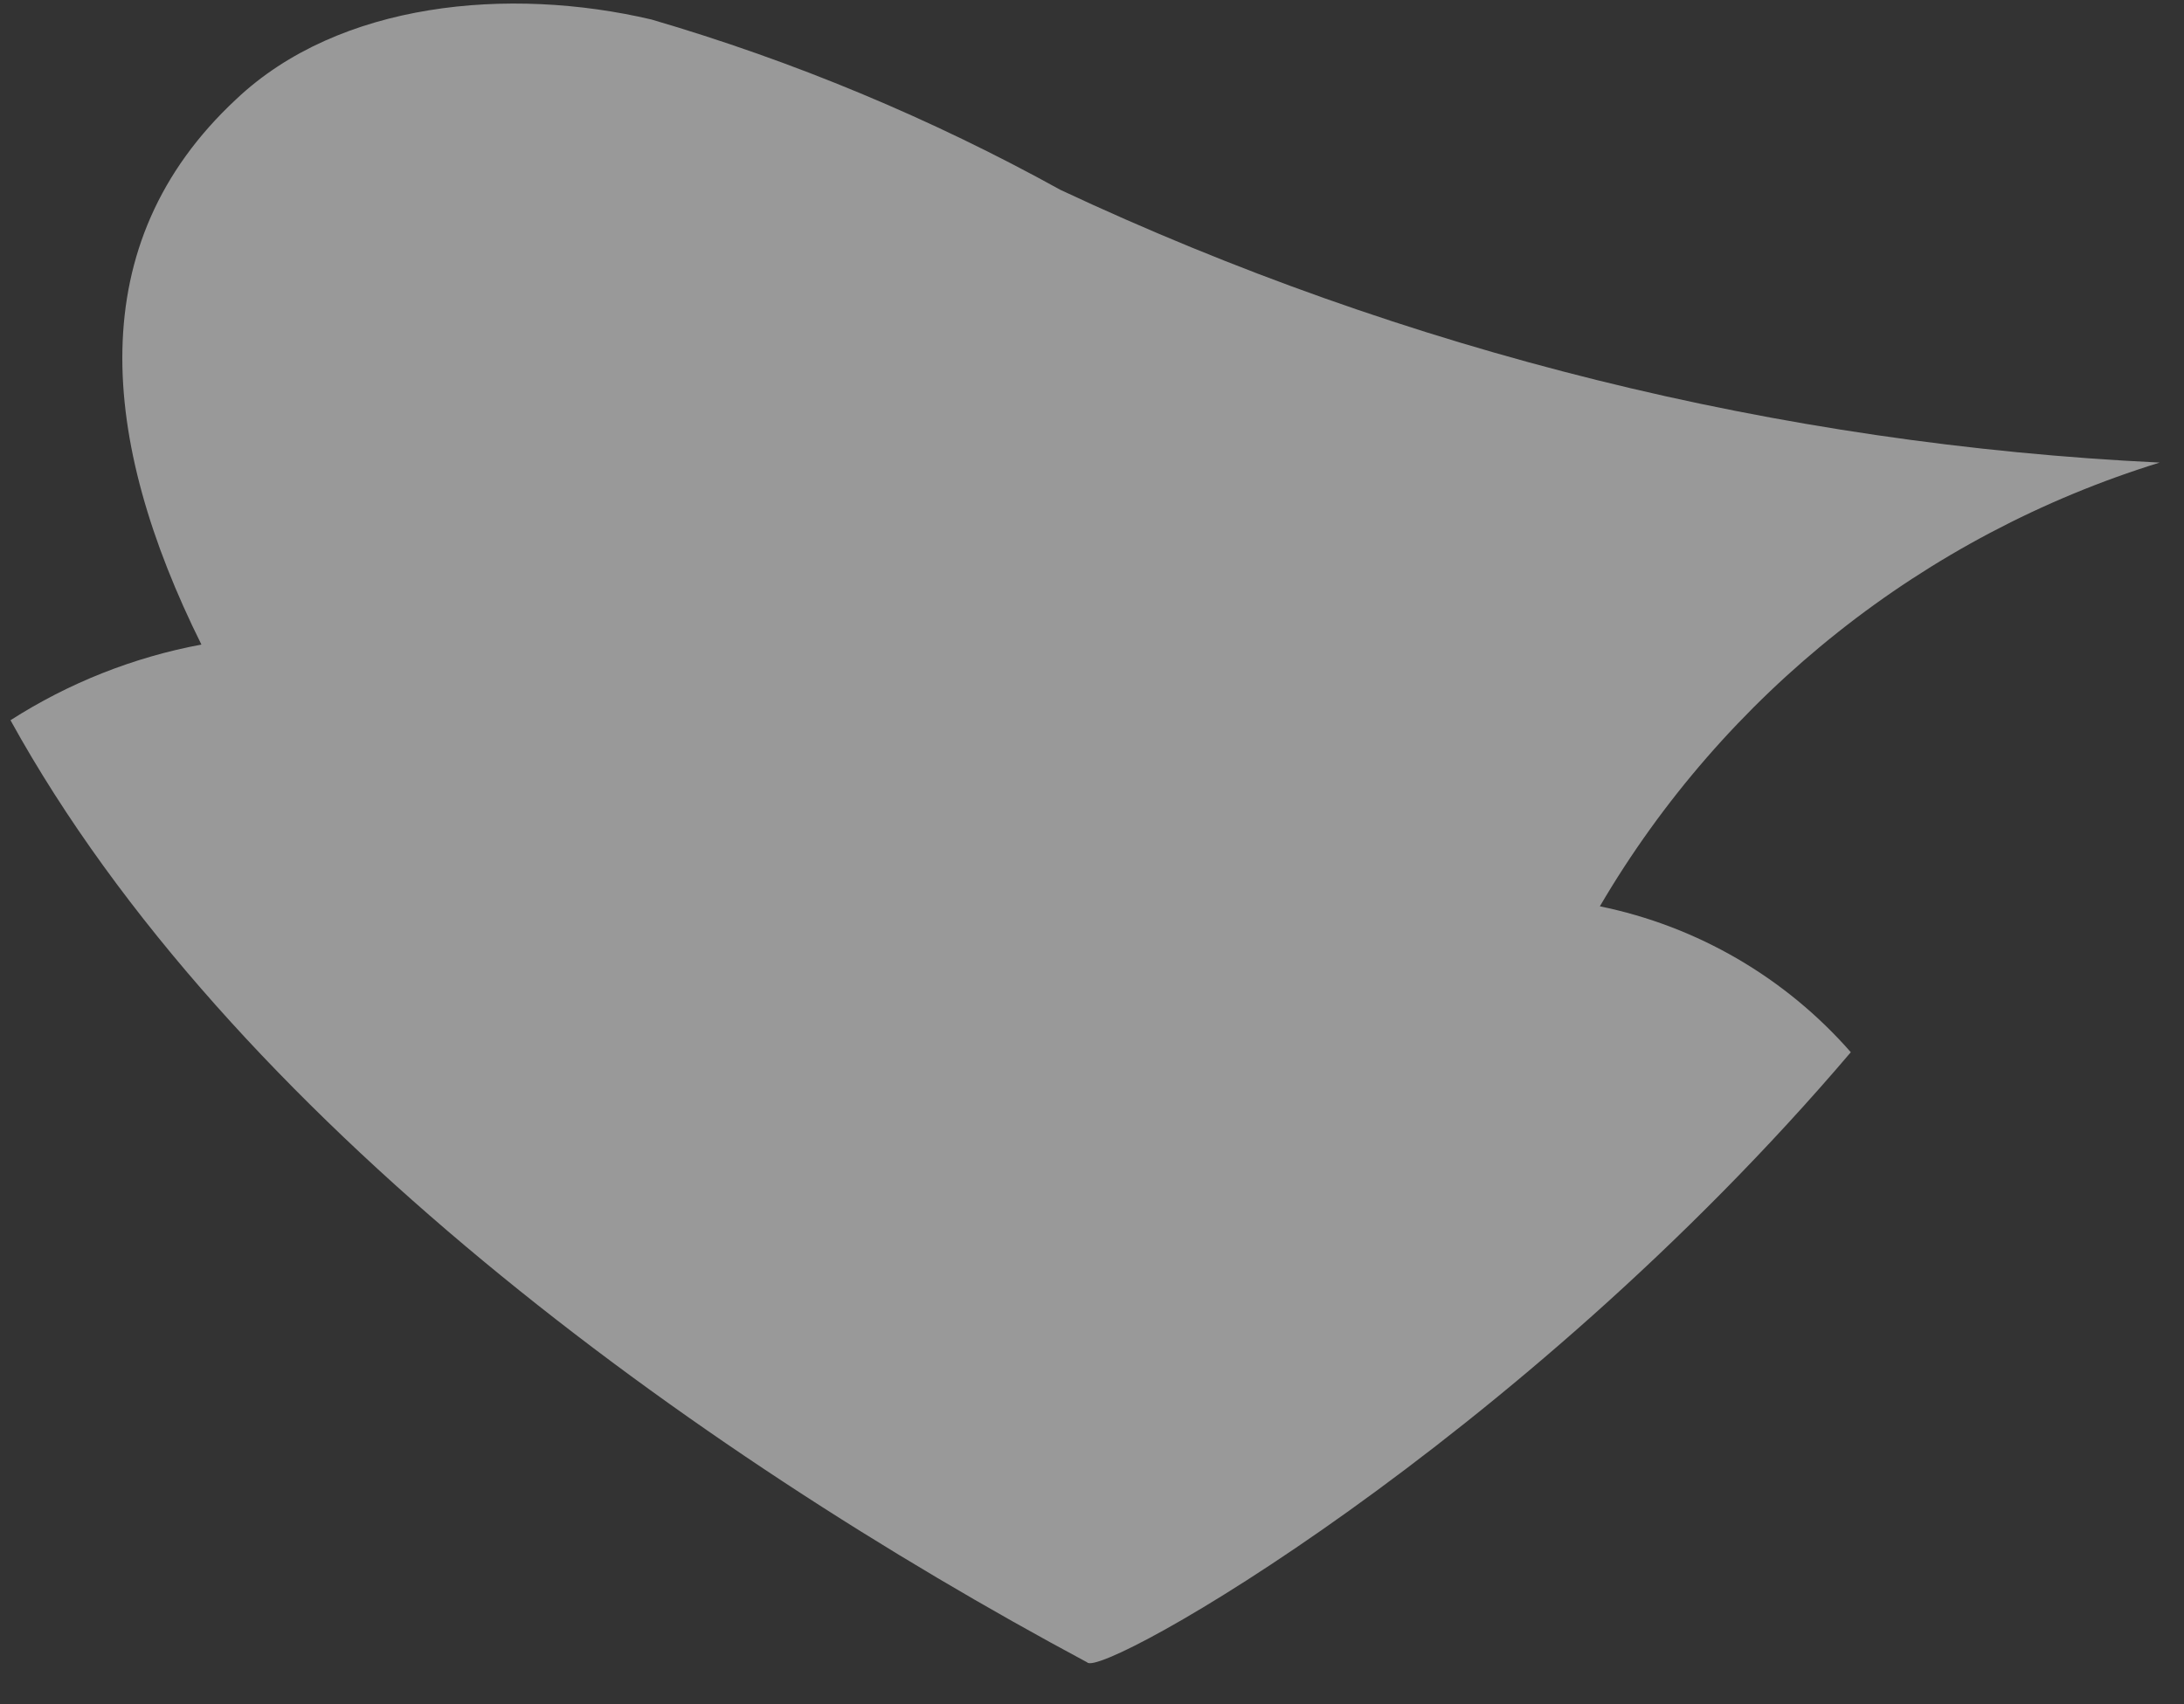 <svg width="41" height="32" viewBox="0 0 41 32" fill="none" xmlns="http://www.w3.org/2000/svg">
<rect x="0" y="0" width="41" height="32" fill="#333333" stroke="none"/>
<path opacity="0.5" d="M30.034 17.018C31.862 17.392 33.516 18.354 34.745 19.758C28.473 27.131 20.665 31.534 20.409 31.214C13.023 27.259 4.306 20.974 0.197 13.524C1.289 12.824 2.506 12.341 3.781 12.103C1.874 8.263 1.516 4.577 4.434 1.863C6.367 0.033 9.554 -0.261 12.229 0.366C14.899 1.147 17.475 2.22 19.909 3.566C26.387 6.603 33.397 8.343 40.543 8.686C36.122 10.053 32.373 13.026 30.034 17.018Z" fill="white"></path>
</svg>
